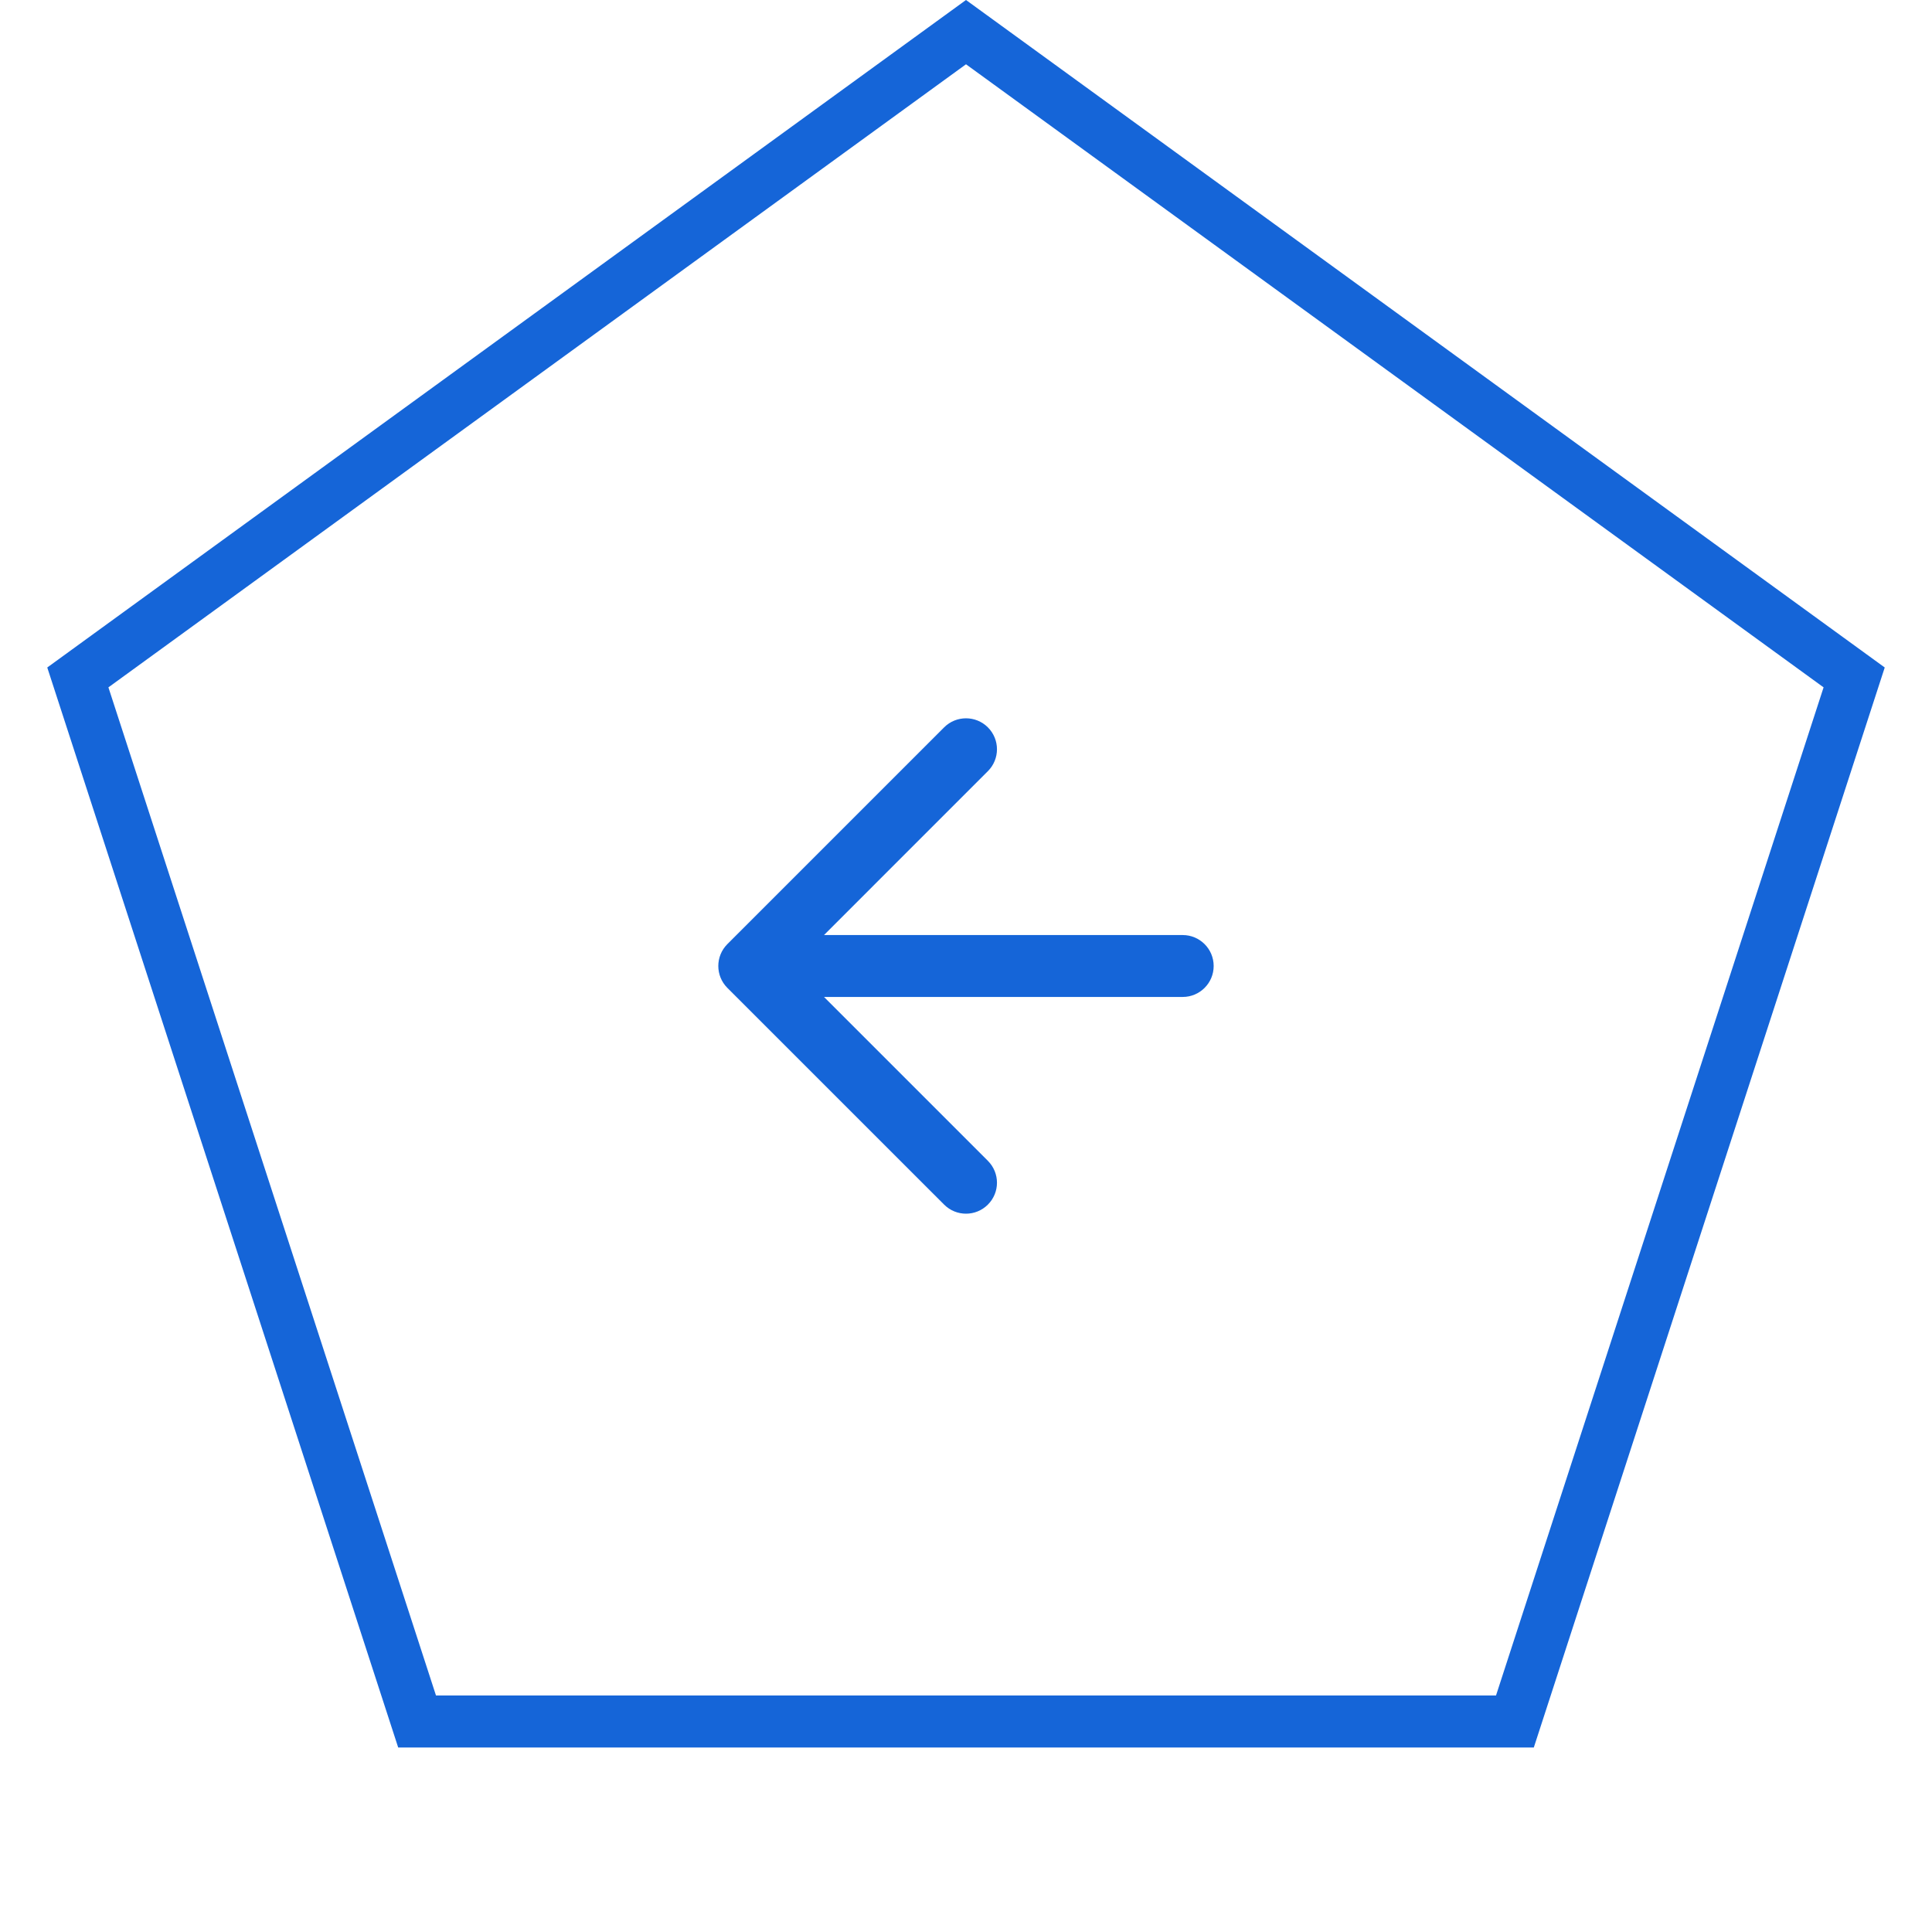 <svg width="52" height="52" viewBox="0 0 52 52" fill="none" xmlns="http://www.w3.org/2000/svg">
<path d="M2.095 18.233L26 0.865L49.905 18.233L40.774 46.334H11.226L2.095 18.233Z" stroke="#1565D8" stroke-width="1.4"/>
<path fill-rule="evenodd" clip-rule="evenodd" d="M25.411 32.422C25.736 32.748 26.264 32.748 26.589 32.422C26.915 32.097 26.915 31.57 26.589 31.244L22.178 26.833L31.833 26.833C32.293 26.833 32.666 26.46 32.666 26C32.666 25.54 32.293 25.167 31.833 25.167L22.178 25.167L26.589 20.756C26.915 20.43 26.915 19.903 26.589 19.577C26.264 19.252 25.736 19.252 25.411 19.577L19.577 25.411C19.252 25.736 19.252 26.264 19.577 26.589L25.411 32.422Z" fill="#1565D8"/>
</svg>

